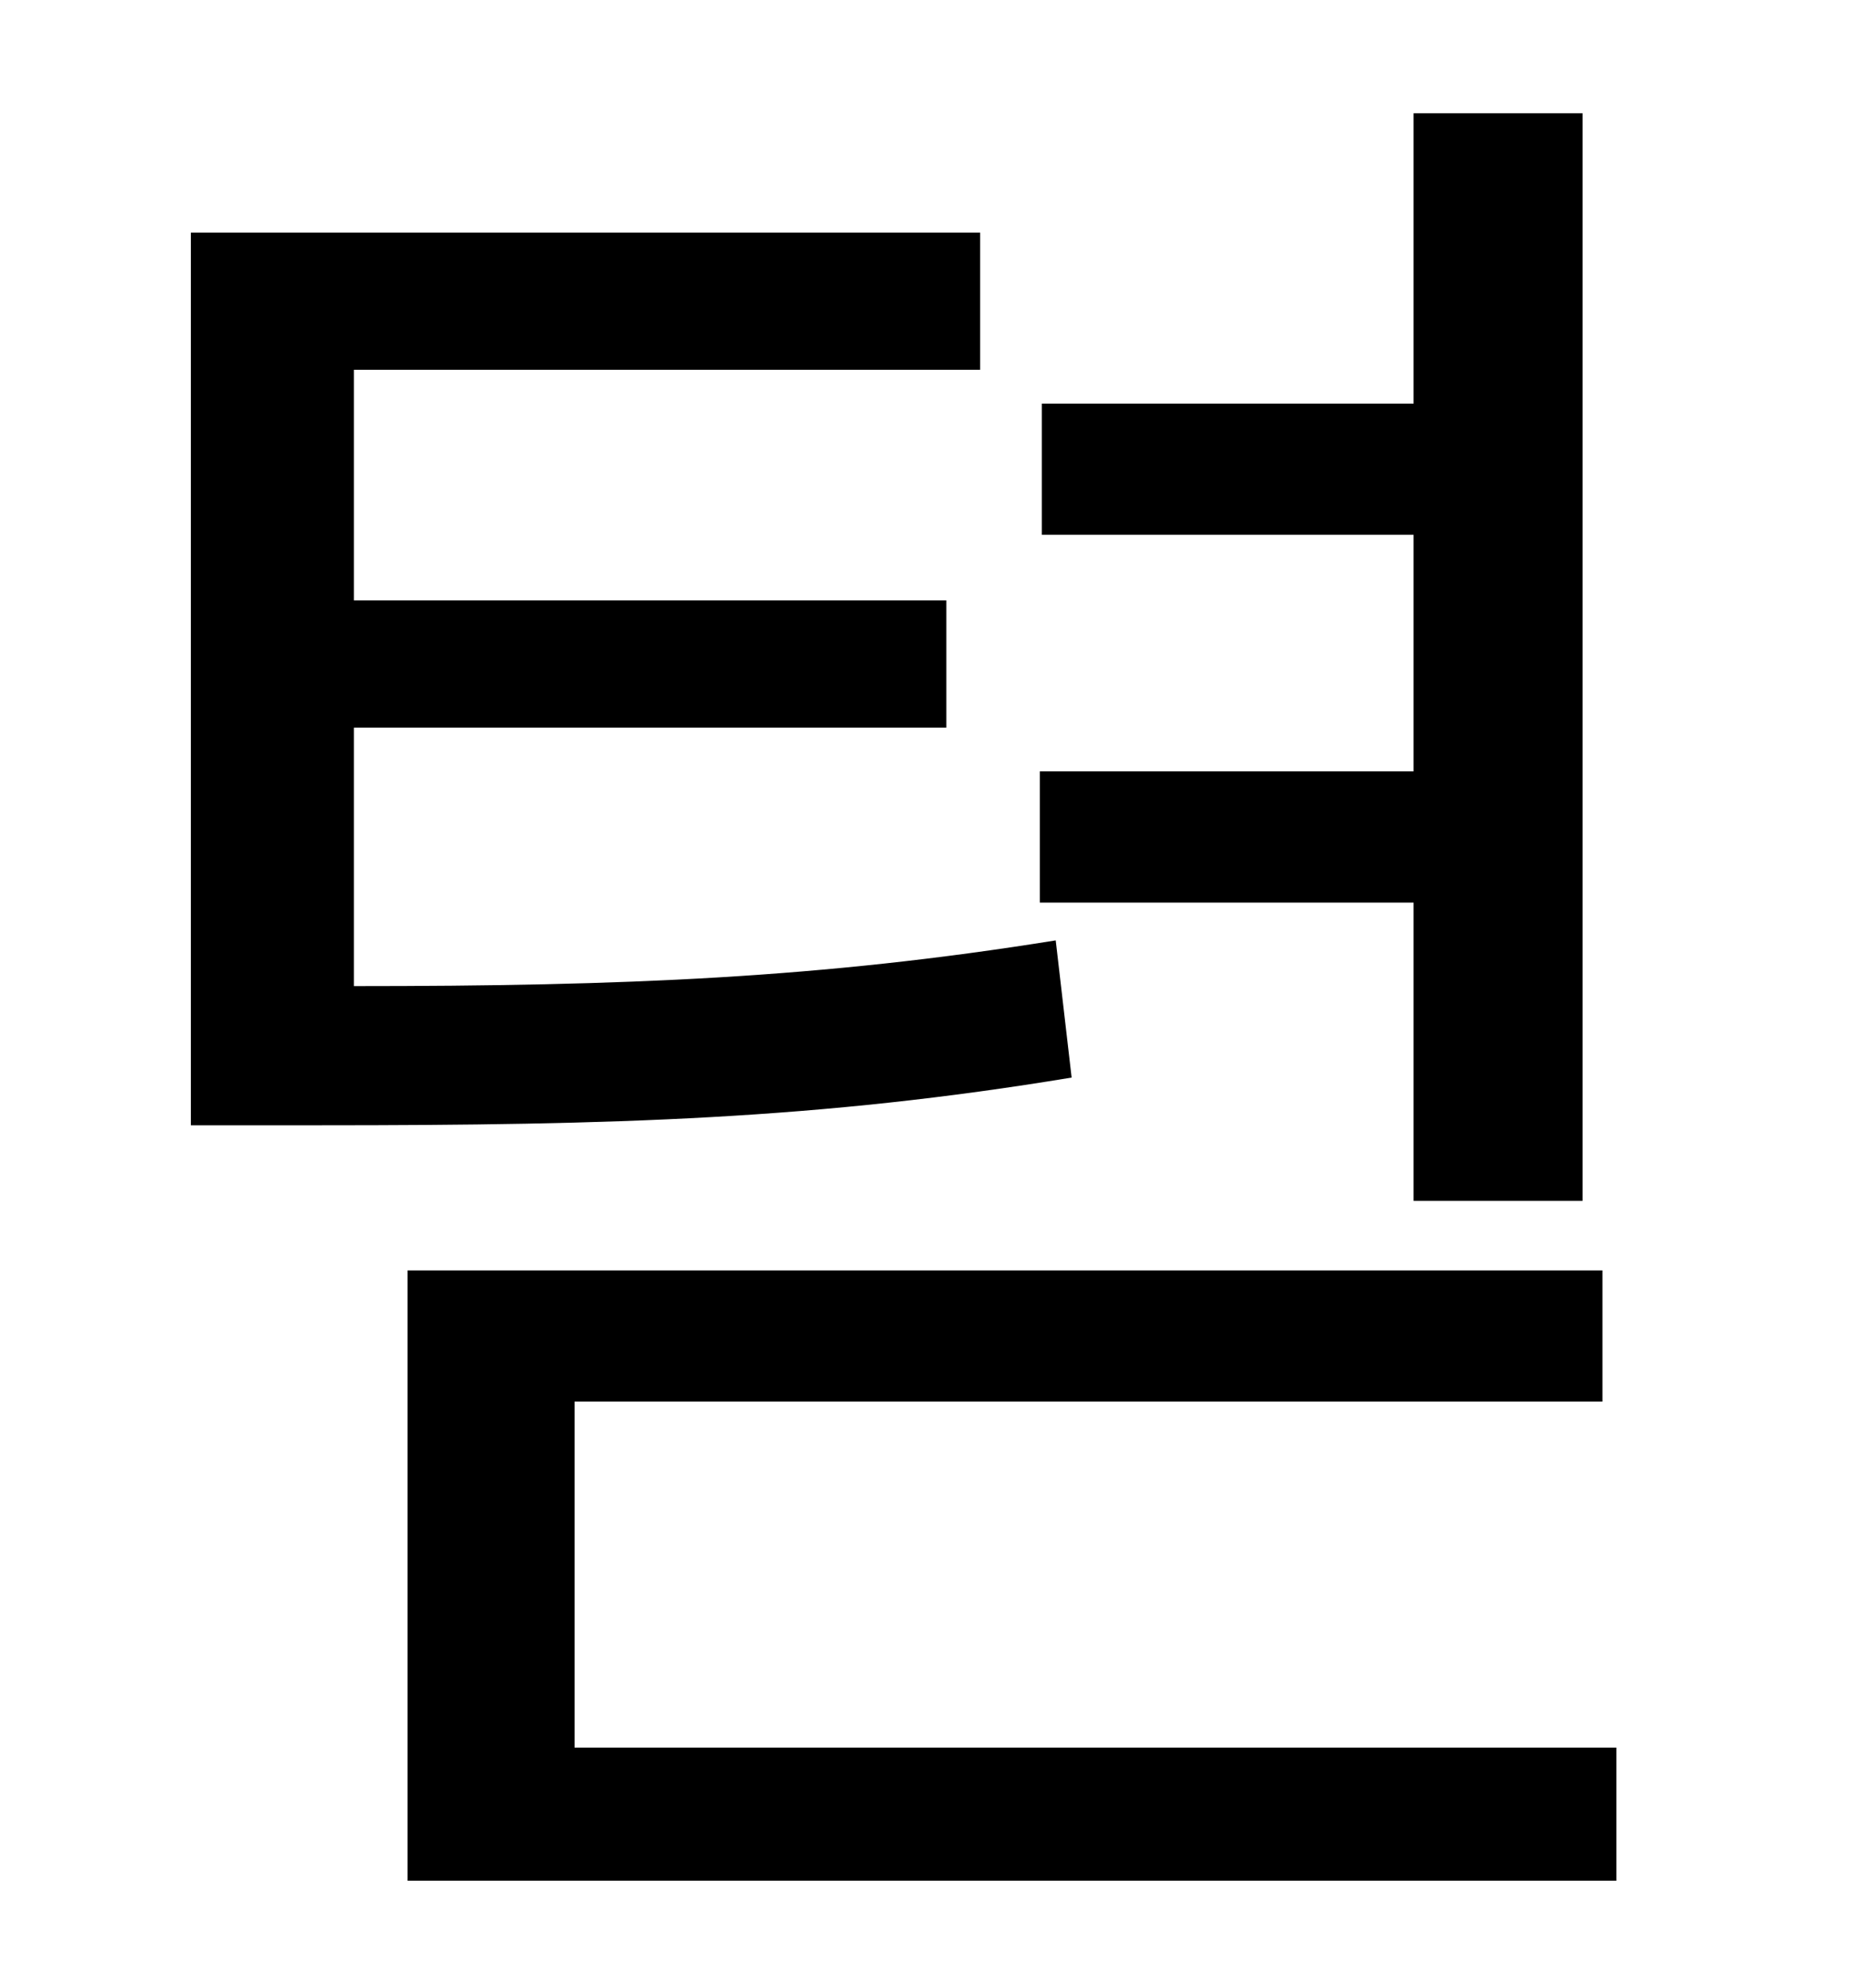 <?xml version="1.0" standalone="no"?>
<!DOCTYPE svg PUBLIC "-//W3C//DTD SVG 1.1//EN" "http://www.w3.org/Graphics/SVG/1.1/DTD/svg11.dtd" >
<svg xmlns="http://www.w3.org/2000/svg" xmlns:xlink="http://www.w3.org/1999/xlink" version="1.1" viewBox="-10 0 930 1000">
   <path fill="currentColor"
d="M701 604v-150h-188v-66h188v-119h-187v-66h187v-146h85v547h-85zM521 473l8 69c-127 21 -230 24 -378 24h-65v-449h397v69h-315v116h298v64h-298v130c136 0 235 -4 353 -23zM279 879h524v67h-608v-307h601v66h-517v174z" />
</svg>
